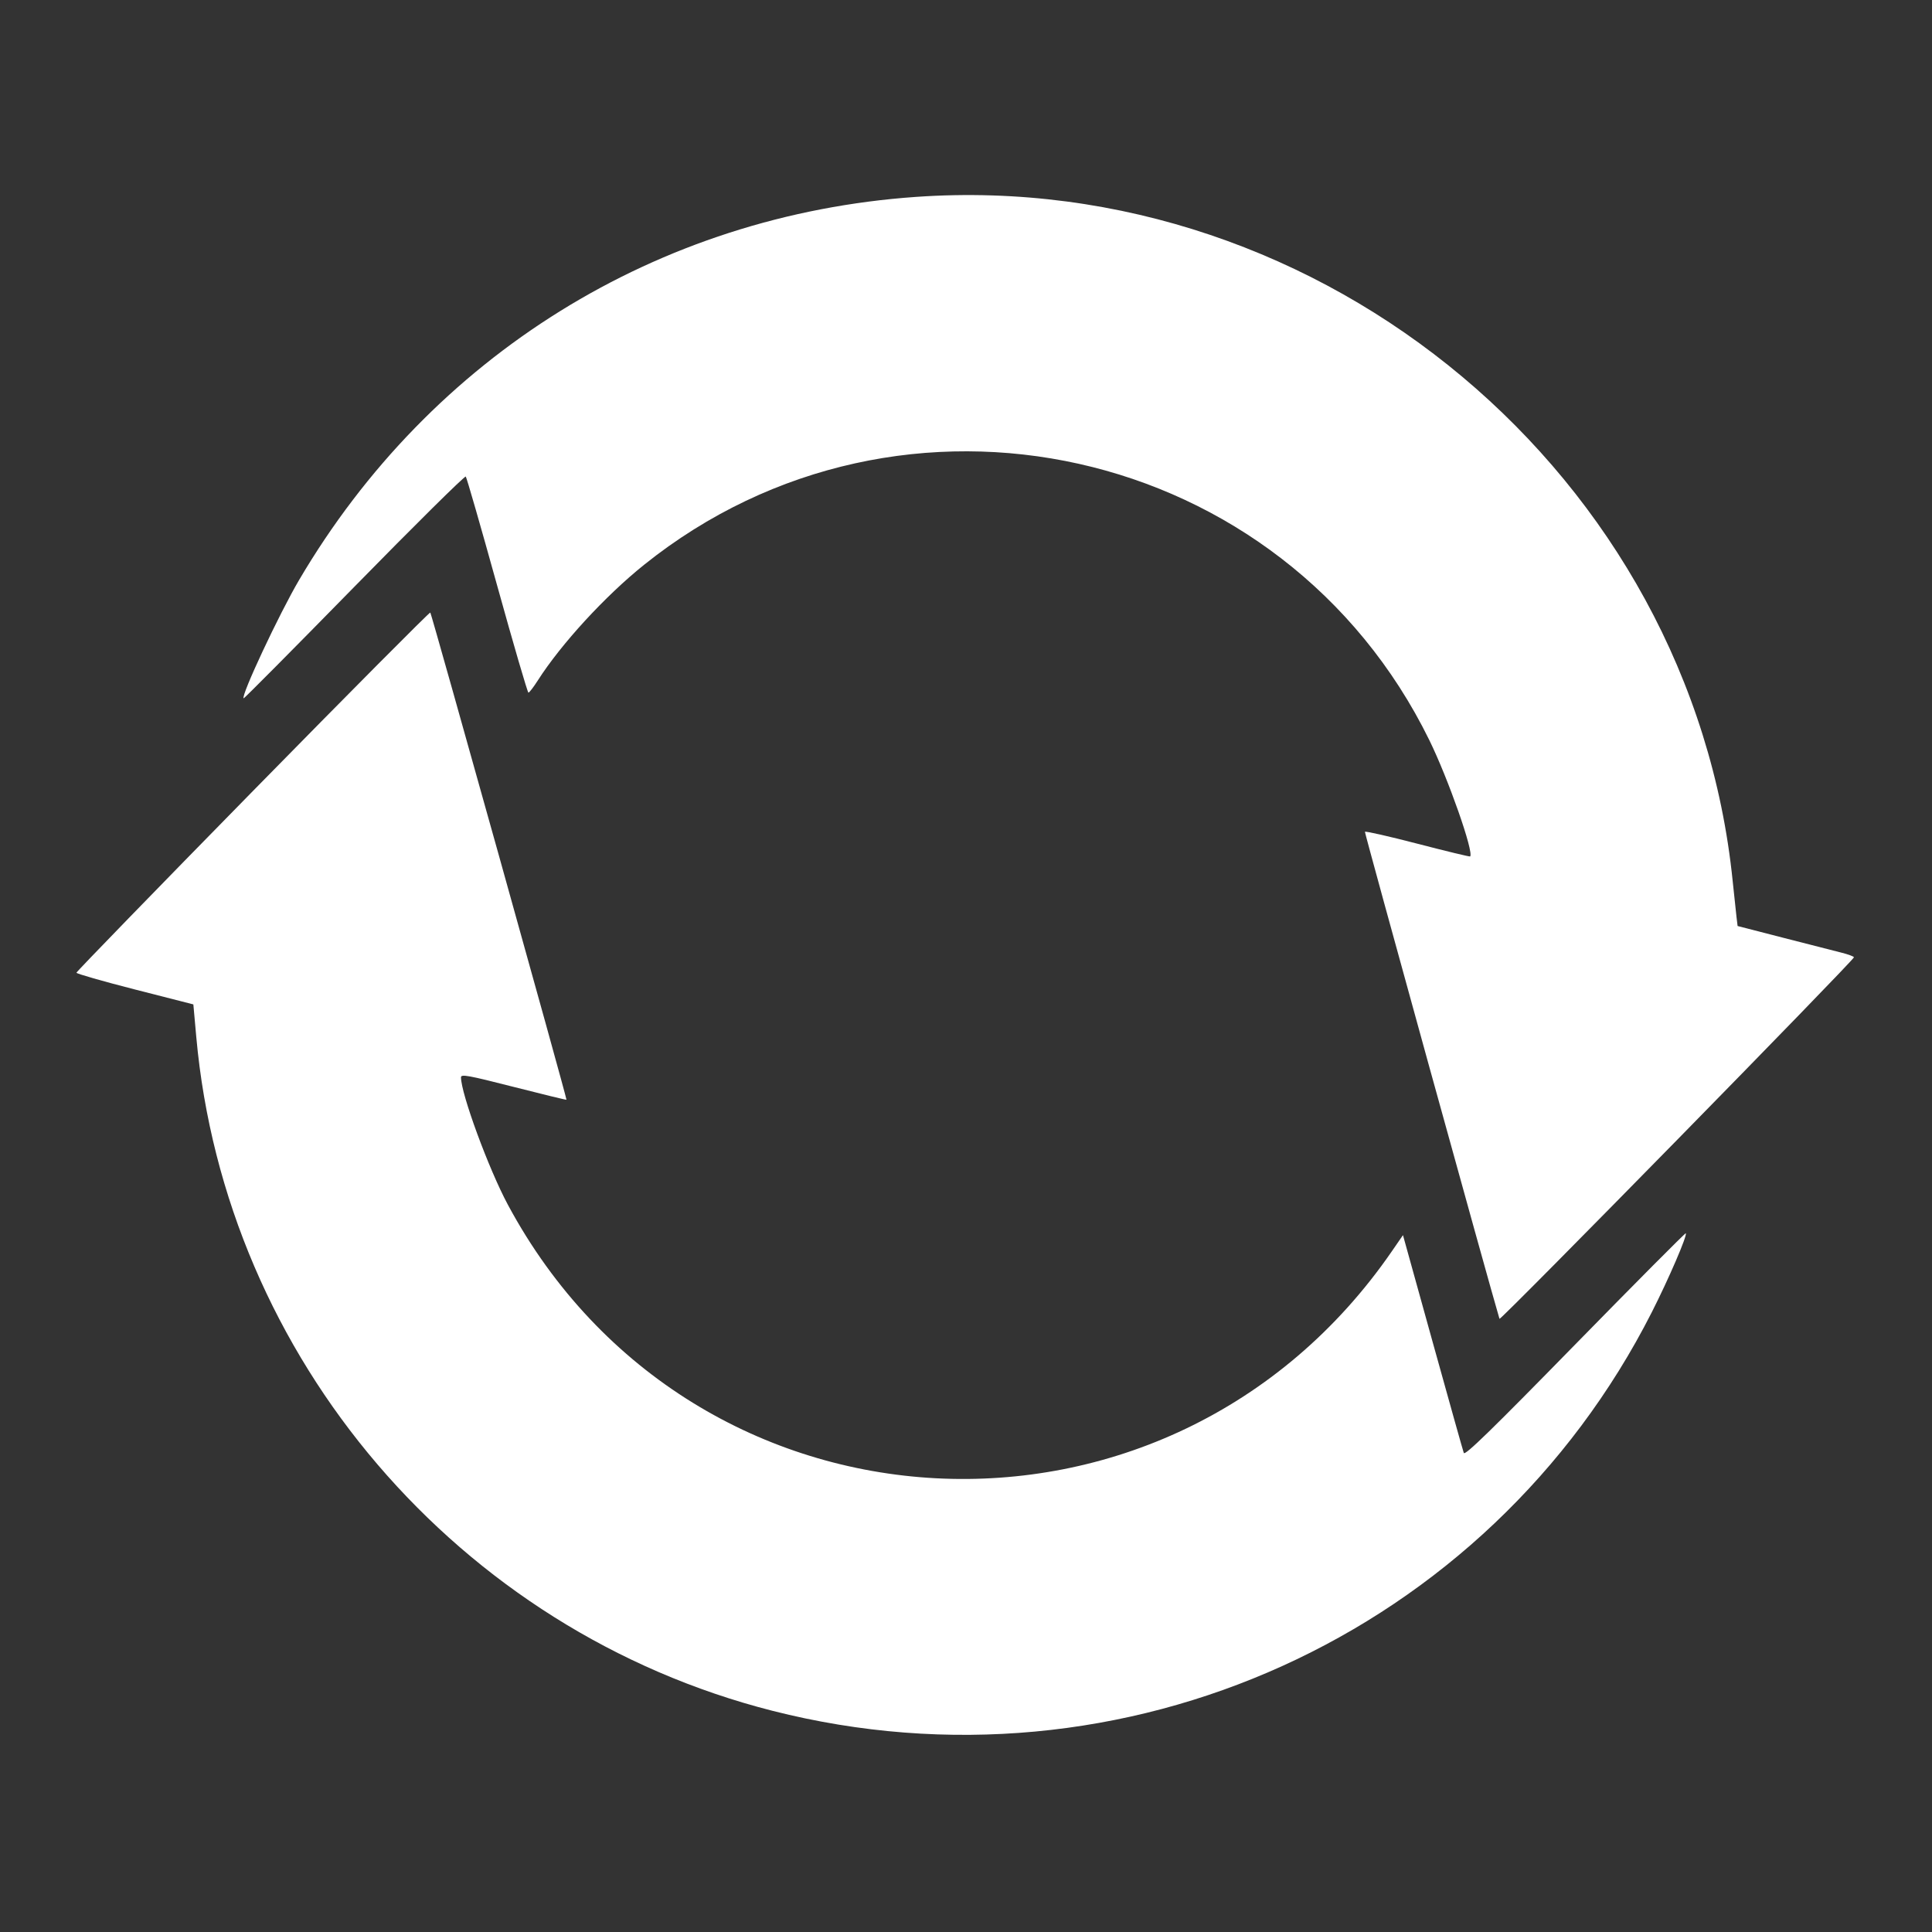 <svg id="svg" version="1.1"
    xmlns="http://www.w3.org/2000/svg"
    xmlns:xlink="http://www.w3.org/1999/xlink" width="400" height="400" viewBox="0, 0, 400,400">
    <rect x="0" y="0" width="400" height="400" fill="#333333" stroke="none"/>
    <g id="svgg">
        <path id="path0" d="M189.663 40.764 C 136.173 44.499,89.261 73.626,61.933 120.068 C 57.791 127.107,49.845 144.061,50.441 144.587 C 50.528 144.664,60.834 134.279,73.343 121.510 C 85.852 108.740,96.241 98.461,96.431 98.667 C 96.620 98.872,99.544 109.023,102.928 121.223 C 106.312 133.423,109.228 143.405,109.407 143.405 C 109.586 143.405,110.456 142.273,111.341 140.889 C 116.187 133.307,125.287 123.402,133.333 116.949 C 186.677 74.169,265.810 91.830,295.926 153.237 C 299.843 161.225,305.201 176.493,304.377 177.318 C 304.289 177.405,299.384 176.220,293.476 174.685 C 287.568 173.149,282.671 172.039,282.594 172.218 C 282.497 172.442,308.440 266.336,310.454 273.051 C 310.596 273.522,383.972 198.676,383.842 198.194 C 383.791 198.008,382.604 197.571,381.204 197.224 C 379.803 196.877,374.403 195.497,369.205 194.157 L 359.752 191.721 359.514 189.746 C 359.383 188.659,359.035 185.396,358.741 182.494 C 350.246 98.634,274.169 34.863,189.663 40.764 M52.338 163.797 C 32.257 184.267,15.827 201.184,15.827 201.390 C 15.827 201.596,21.273 203.156,27.929 204.858 L 40.032 207.951 40.634 214.647 C 46.626 281.199,94.907 337.673,159.952 354.210 C 232.617 372.685,308.066 338.486,341.975 271.703 C 345.509 264.743,349.397 255.712,349.021 255.336 C 348.920 255.235,338.605 265.610,326.099 278.392 C 308.747 296.128,303.291 301.439,303.063 300.816 C 302.899 300.367,299.998 290.038,296.617 277.861 L 290.470 255.723 288.173 259.056 C 242.100 325.937,143.416 320.731,105.136 249.400 C 101.172 242.014,95.444 226.438,95.444 223.045 C 95.444 222.358,96.965 222.635,106.322 225.025 C 112.306 226.553,117.238 227.752,117.283 227.690 C 117.419 227.503,89.352 127.082,89.091 126.821 C 88.958 126.688,72.419 143.327,52.338 163.797 " stroke="none" fill="#ffffff" fill-rule="evenodd"></path>
    </g>
</svg>